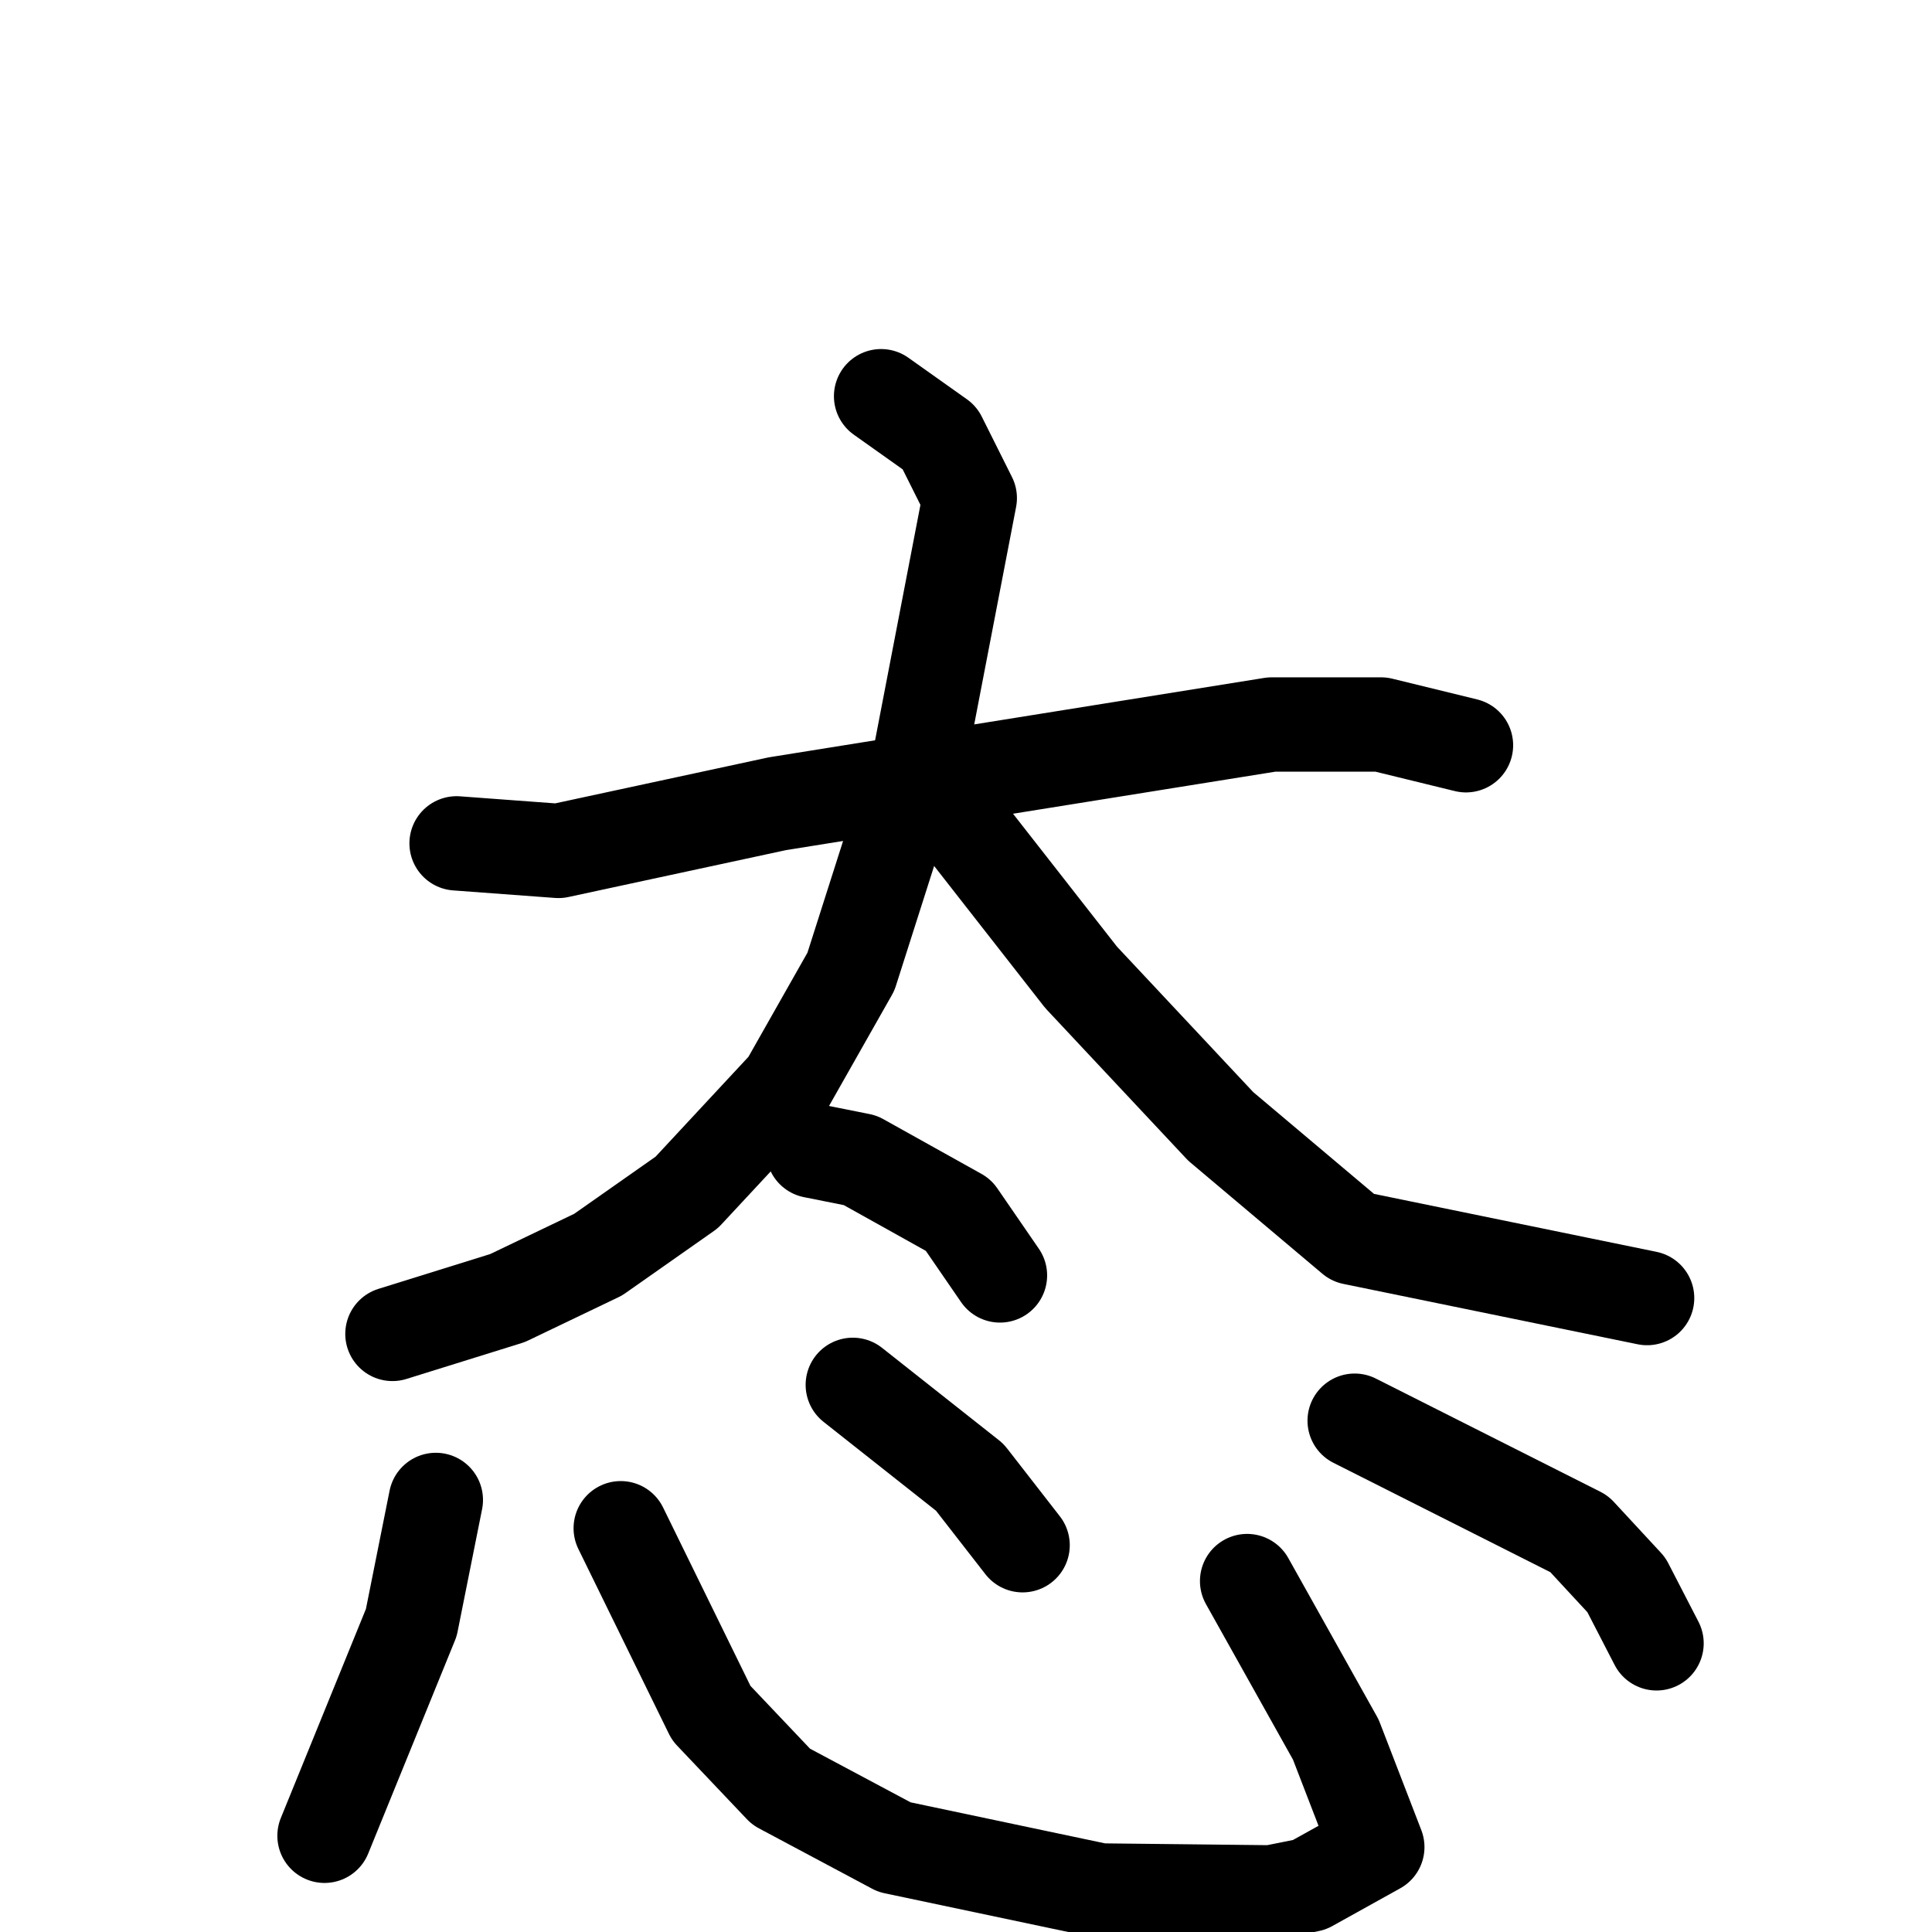 <svg xmlns="http://www.w3.org/2000/svg" viewBox="0 0 1024 1024">
  <g style="fill:none;stroke:#000000;stroke-width:50;stroke-linecap:round;stroke-linejoin:round;" transform="scale(1, 1) translate(0, 0)">
    <path d="M 242.0,447.0 L 296.0,451.0 L 412.0,426.0 L 674.0,384.0 L 732.0,384.0 L 777.0,395.0"/>
    <path d="M 467.0,210.0 L 498.0,232.0 L 514.0,264.0 L 488.0,399.0 L 451.0,515.0 L 417.0,575.0 L 364.0,632.0 L 317.0,665.0 L 269.0,688.0 L 208.0,707.0"/>
    <path d="M 512.0,440.0 L 573.0,518.0 L 647.0,597.0 L 717.0,656.0 L 873.0,688.0"/>
    <path d="M 431.0,610.0 L 456.0,615.0 L 508.0,644.0 L 530.0,676.0"/>
    <path d="M 231.0,795.0 L 218.0,860.0 L 172.0,973.0"/>
    <path d="M 329.0,810.0 L 377.0,908.0 L 414.0,947.0 L 474.0,979.0 L 583.0,1002.0 L 674.0,1003.0 L 694.0,999.0 L 730.0,979.0 L 708.0,922.0 L 661.0,838.0"/>
    <path d="M 452.0,734.0 L 514.0,783.0 L 542.0,819.0"/>
    <path d="M 718.0,753.0 L 837.0,813.0 L 862.0,840.0 L 878.0,871.0"/>
  </g>
</svg>
